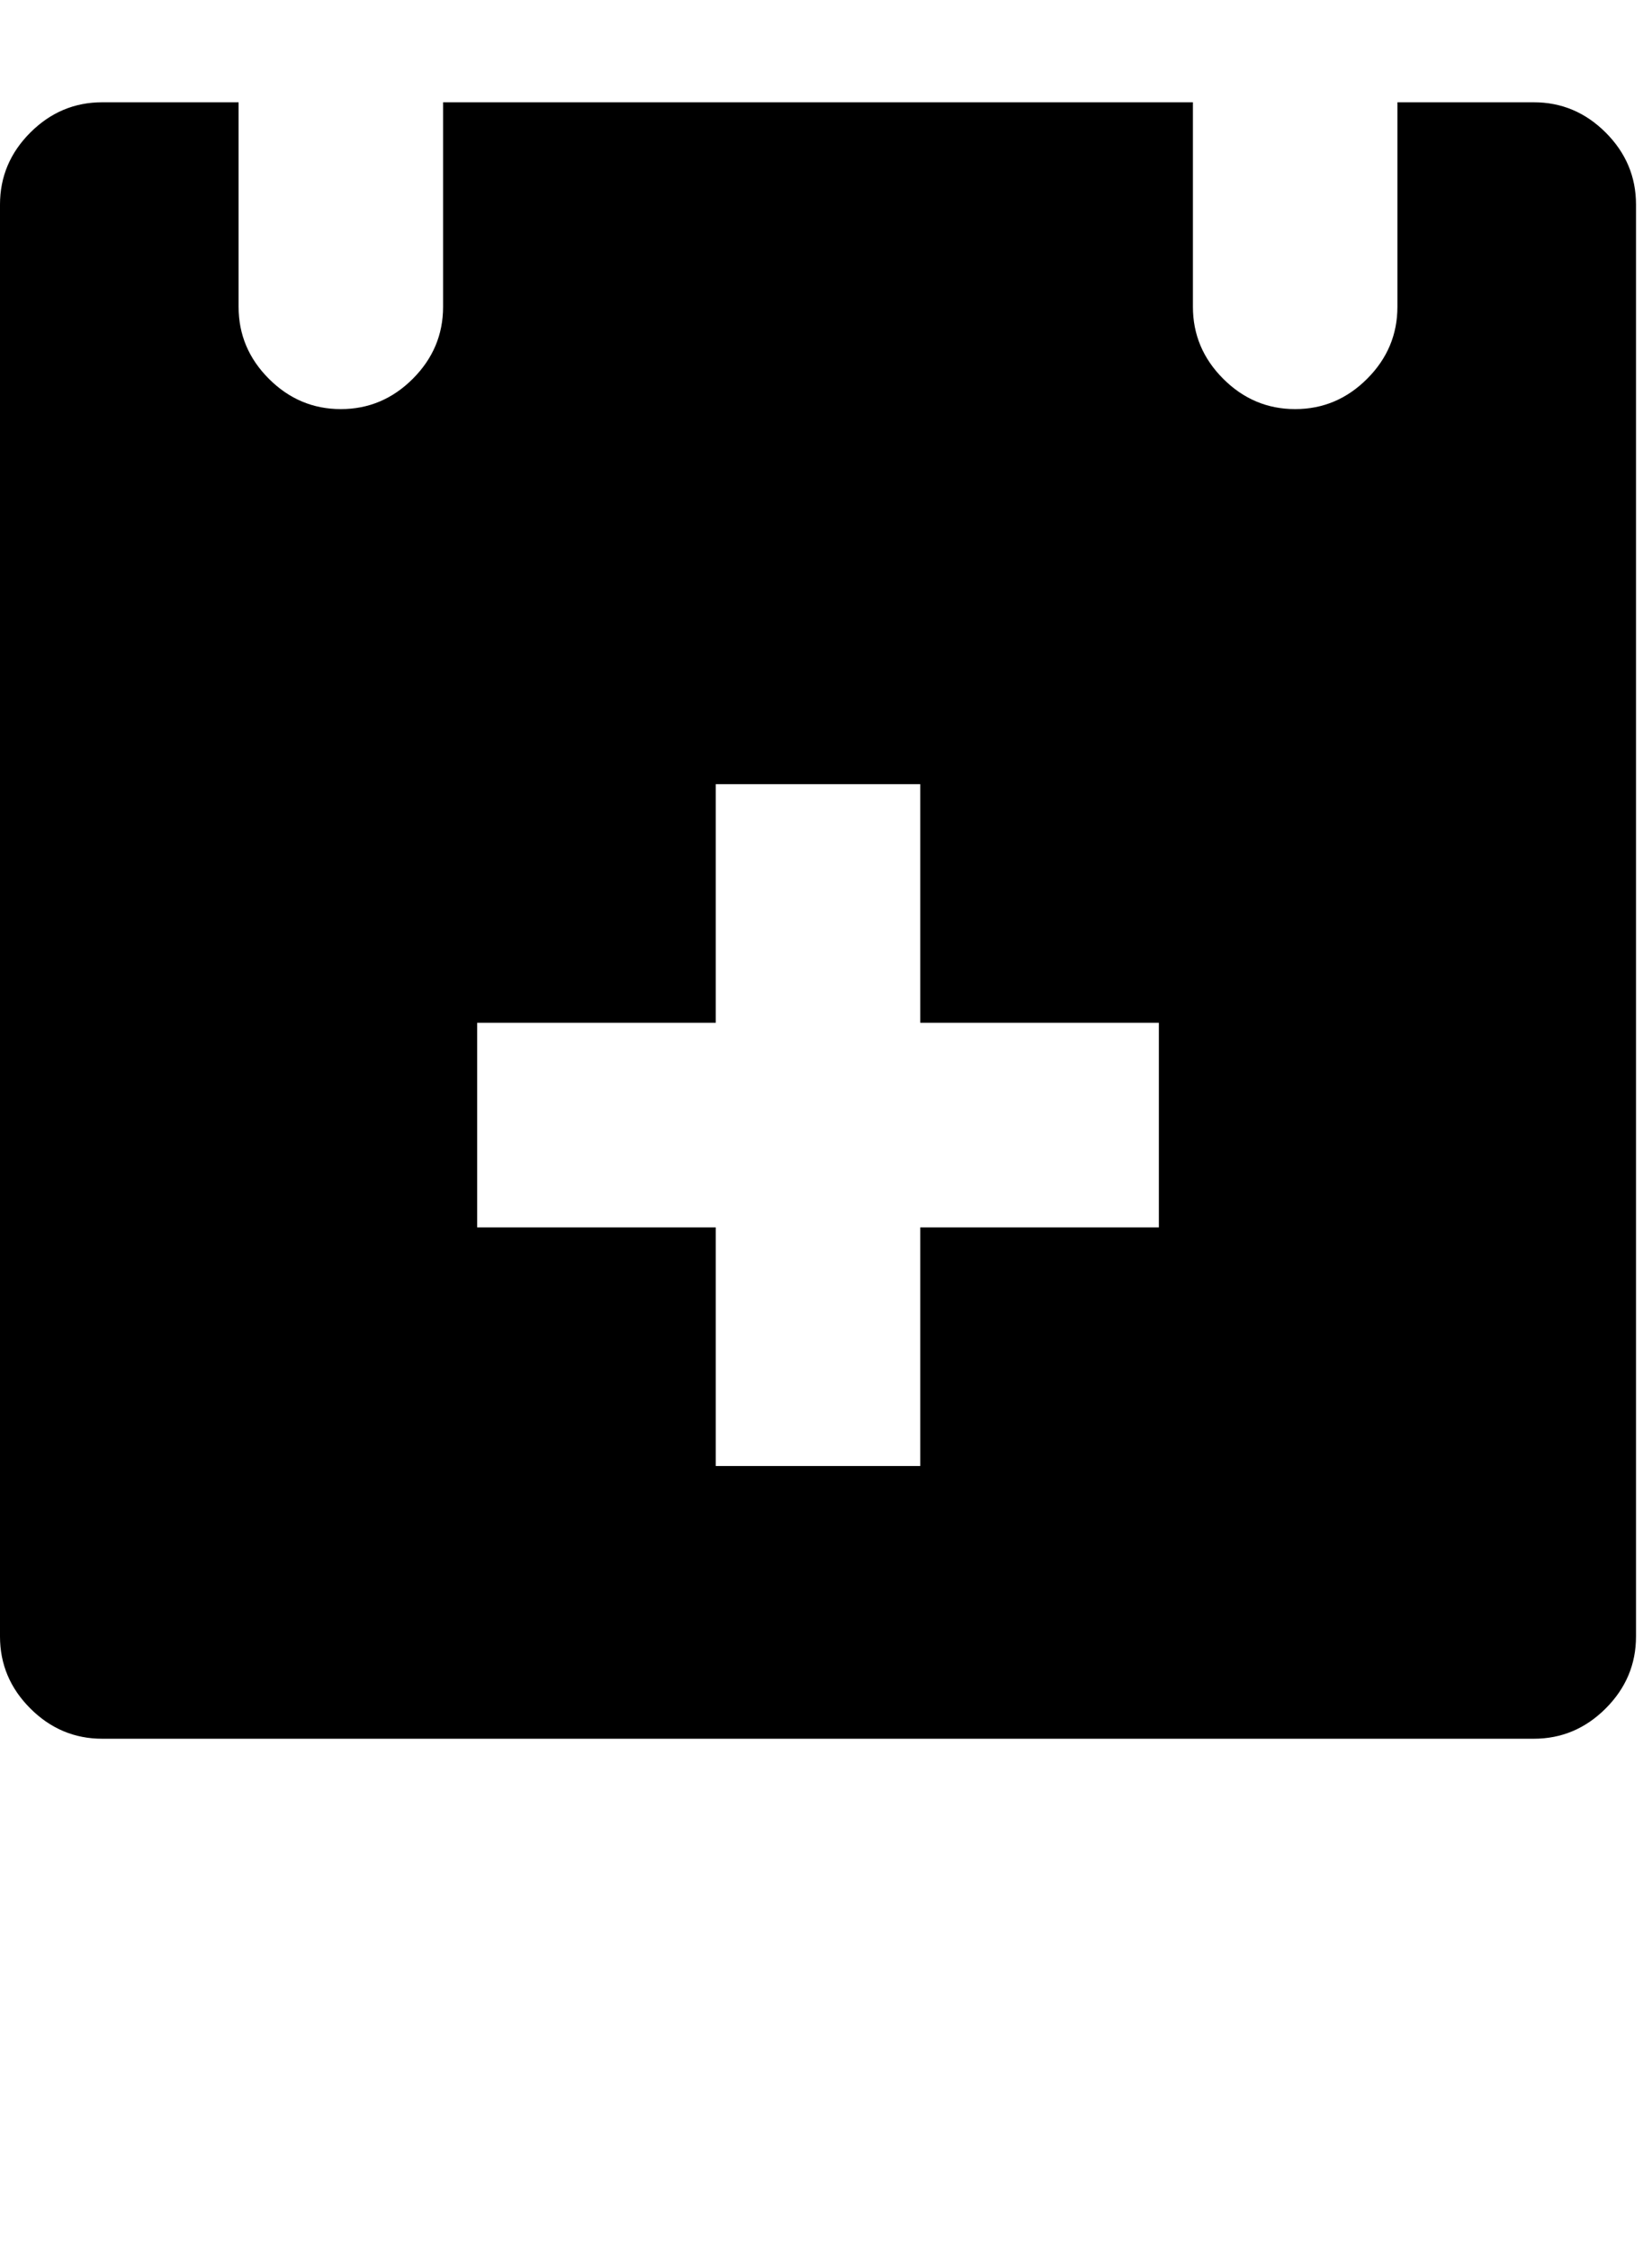 <?xml version="1.0" encoding="utf-8"?>
<!-- Generated by IcoMoon.io -->
<!DOCTYPE svg PUBLIC "-//W3C//DTD SVG 1.1//EN" "http://www.w3.org/Graphics/SVG/1.1/DTD/svg11.dtd">
<svg version="1.1" xmlns="http://www.w3.org/2000/svg" xmlns:xlink="http://www.w3.org/1999/xlink" width="47" height="64" viewBox="0 0 47 64">
	<path d="M43.636 2.909q1.185 0 2.047 0.862t0.862 2.047v40.727q0 1.185-0.862 2.047t-2.047 0.862h-40.727q-1.185 0-2.047-0.862t-0.862-2.047v-40.727q0-1.185 0.862-2.047t2.047-0.862h3.879v5.818q0 1.185 0.862 2.047t2.047 0.862 2.047-0.862 0.862-2.047v-5.818h21.333v5.818q0 1.185 0.862 2.047t2.047 0.862 2.047-0.862 0.862-2.047v-5.818h3.879zM32.97 34.909v-5.818h-6.788v-6.788h-5.818v6.788h-6.788v5.818h6.788v6.788h5.818v-6.788h6.788z" />
</svg>
